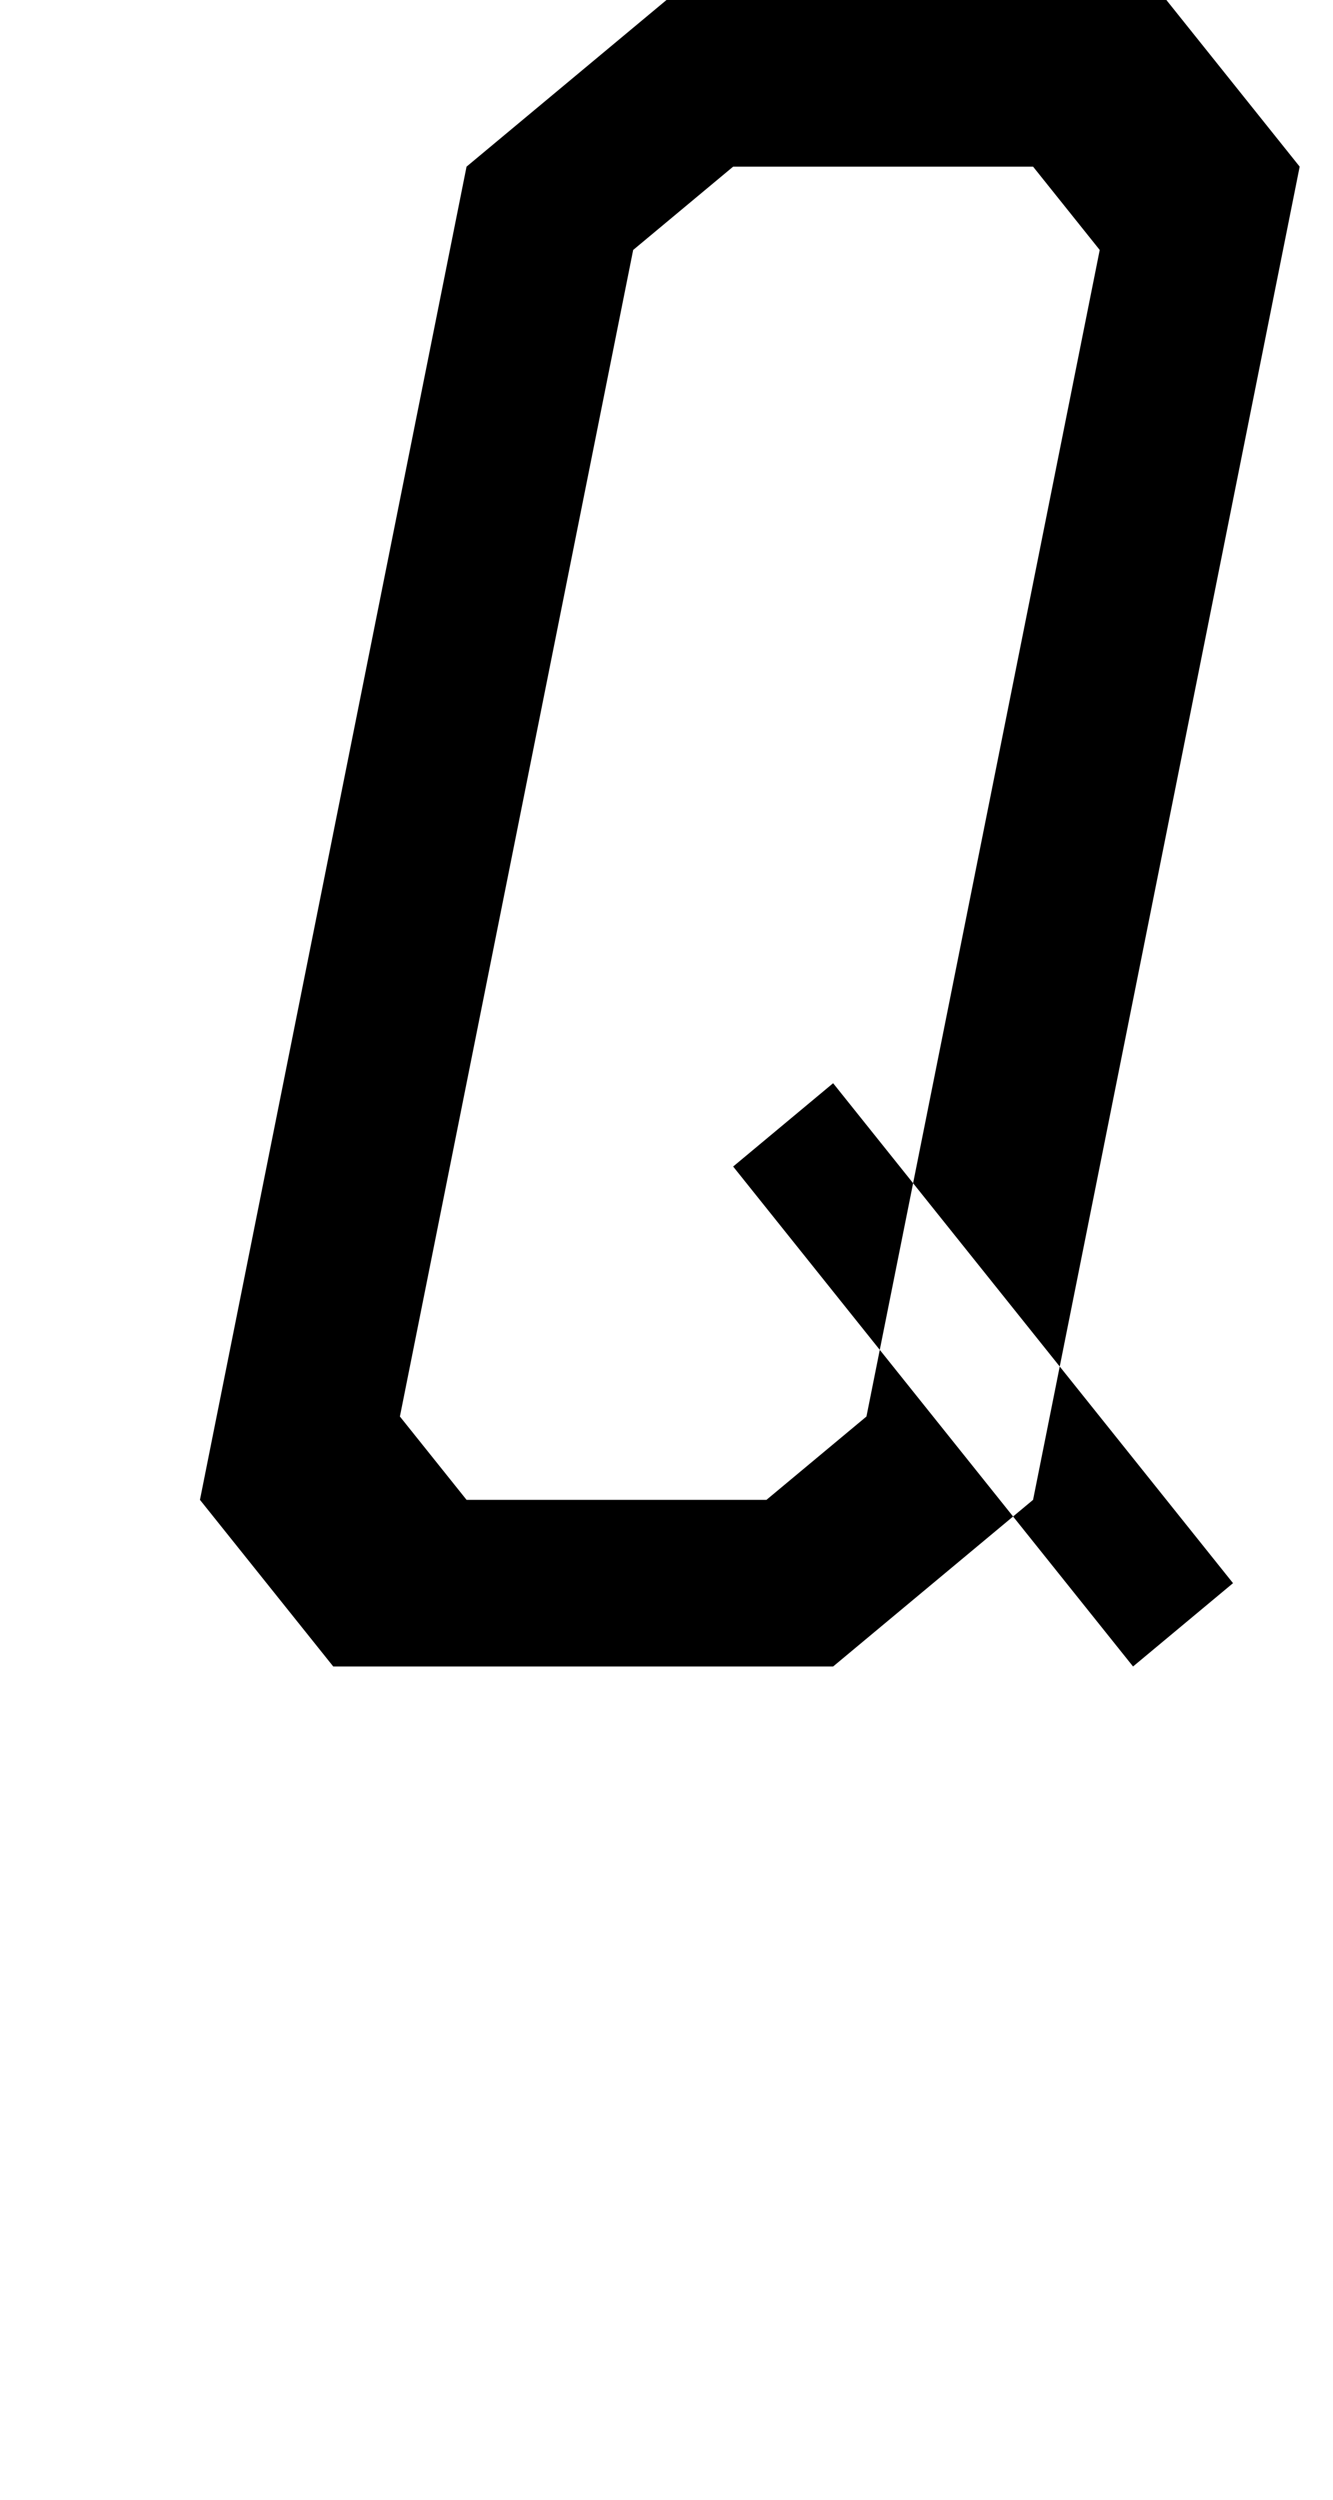 <svg viewBox="0 0 80 150" version="1.1" xmlns="http://www.w3.org/2000/svg" xmlns:xlink="http://www.w3.org/1999/xlink">
  <path d="
  M 0,0
  m 30,0
  m 10,0
  h 30
  l 8,10
  l -16,80
  l -12,10
  h -30
  l -8,-10
  l 16,-80
  z
  m 4,10
  h 18
  l 4,5
  l -14,70
  l -6,5
  h -18
  l -4,-5
  l 14,-70
  z
  m 6,55
  l 24,30
  l -6,5
  l -24,-30
  l 6,-5
  z
  " fill="#000000" fill-rule="evenodd" stroke="none" />
</svg>